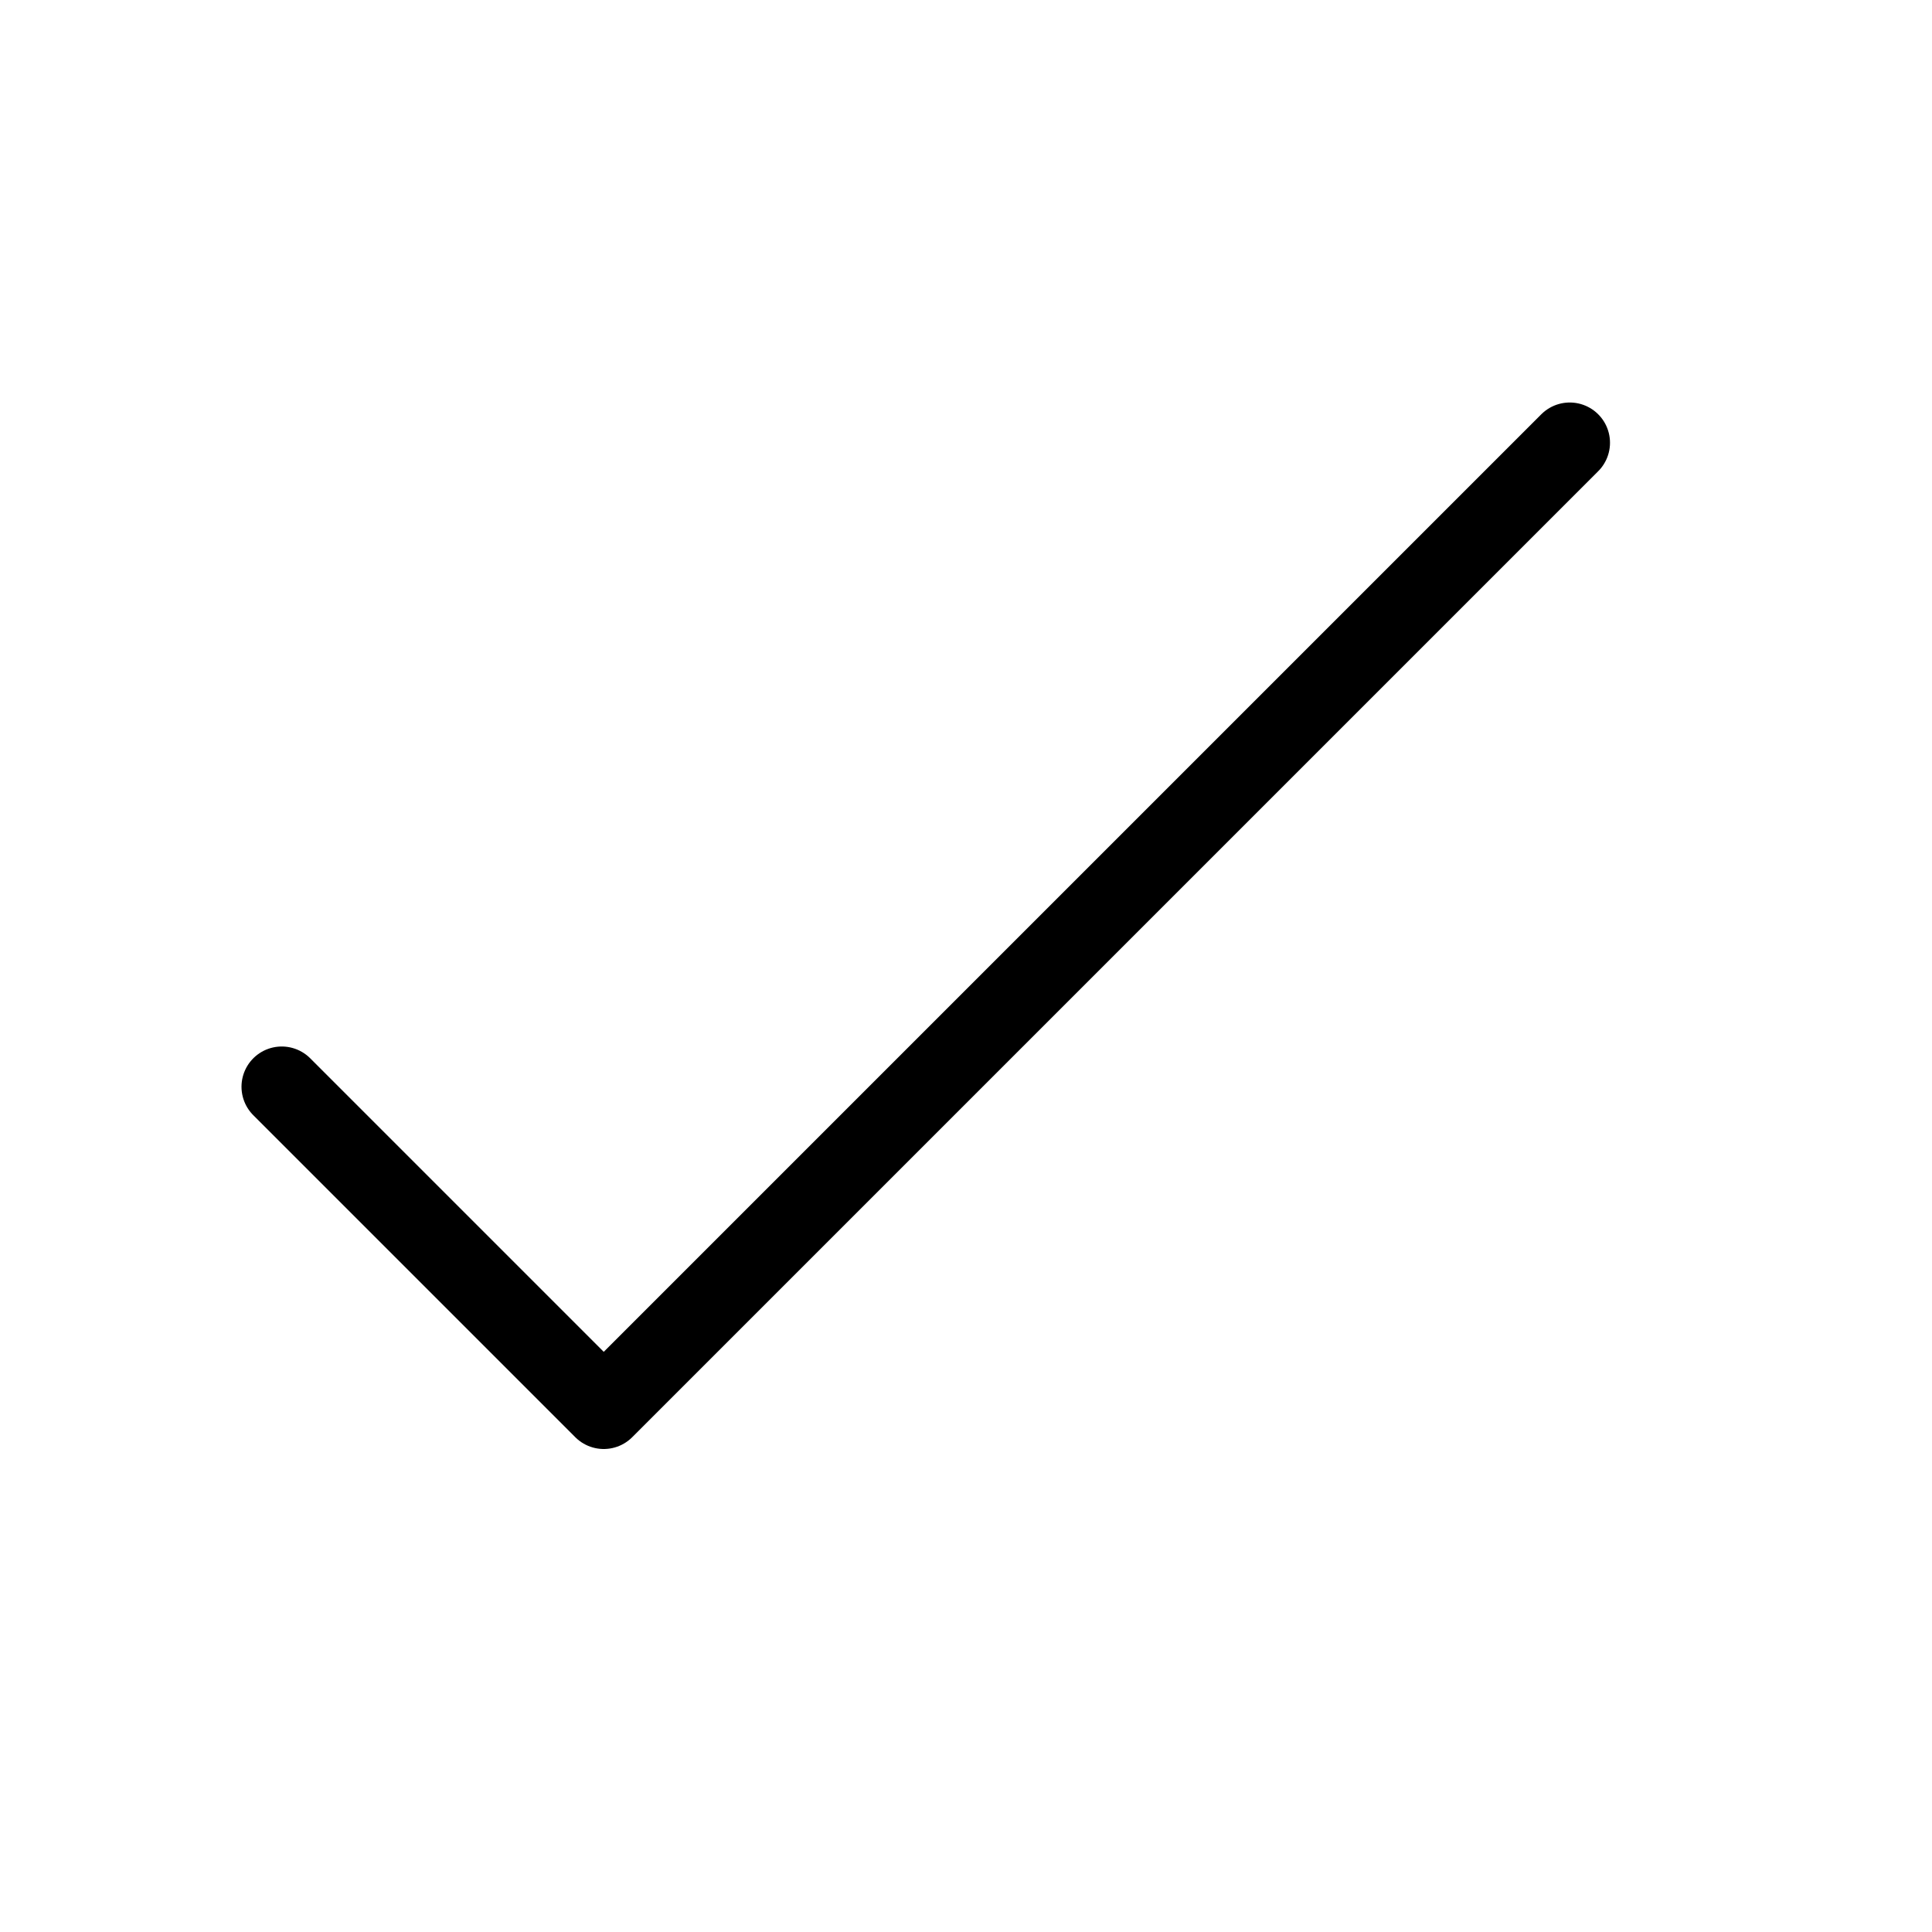 <svg viewBox="0 0 24 24" fill="none" xmlns="http://www.w3.org/2000/svg" width="1em" height="1em"><path d="M3.5 13.5L7.5 17.5L19.5 5.5" stroke="currentColor" stroke-linecap="round" stroke-linejoin="round"/></svg>
